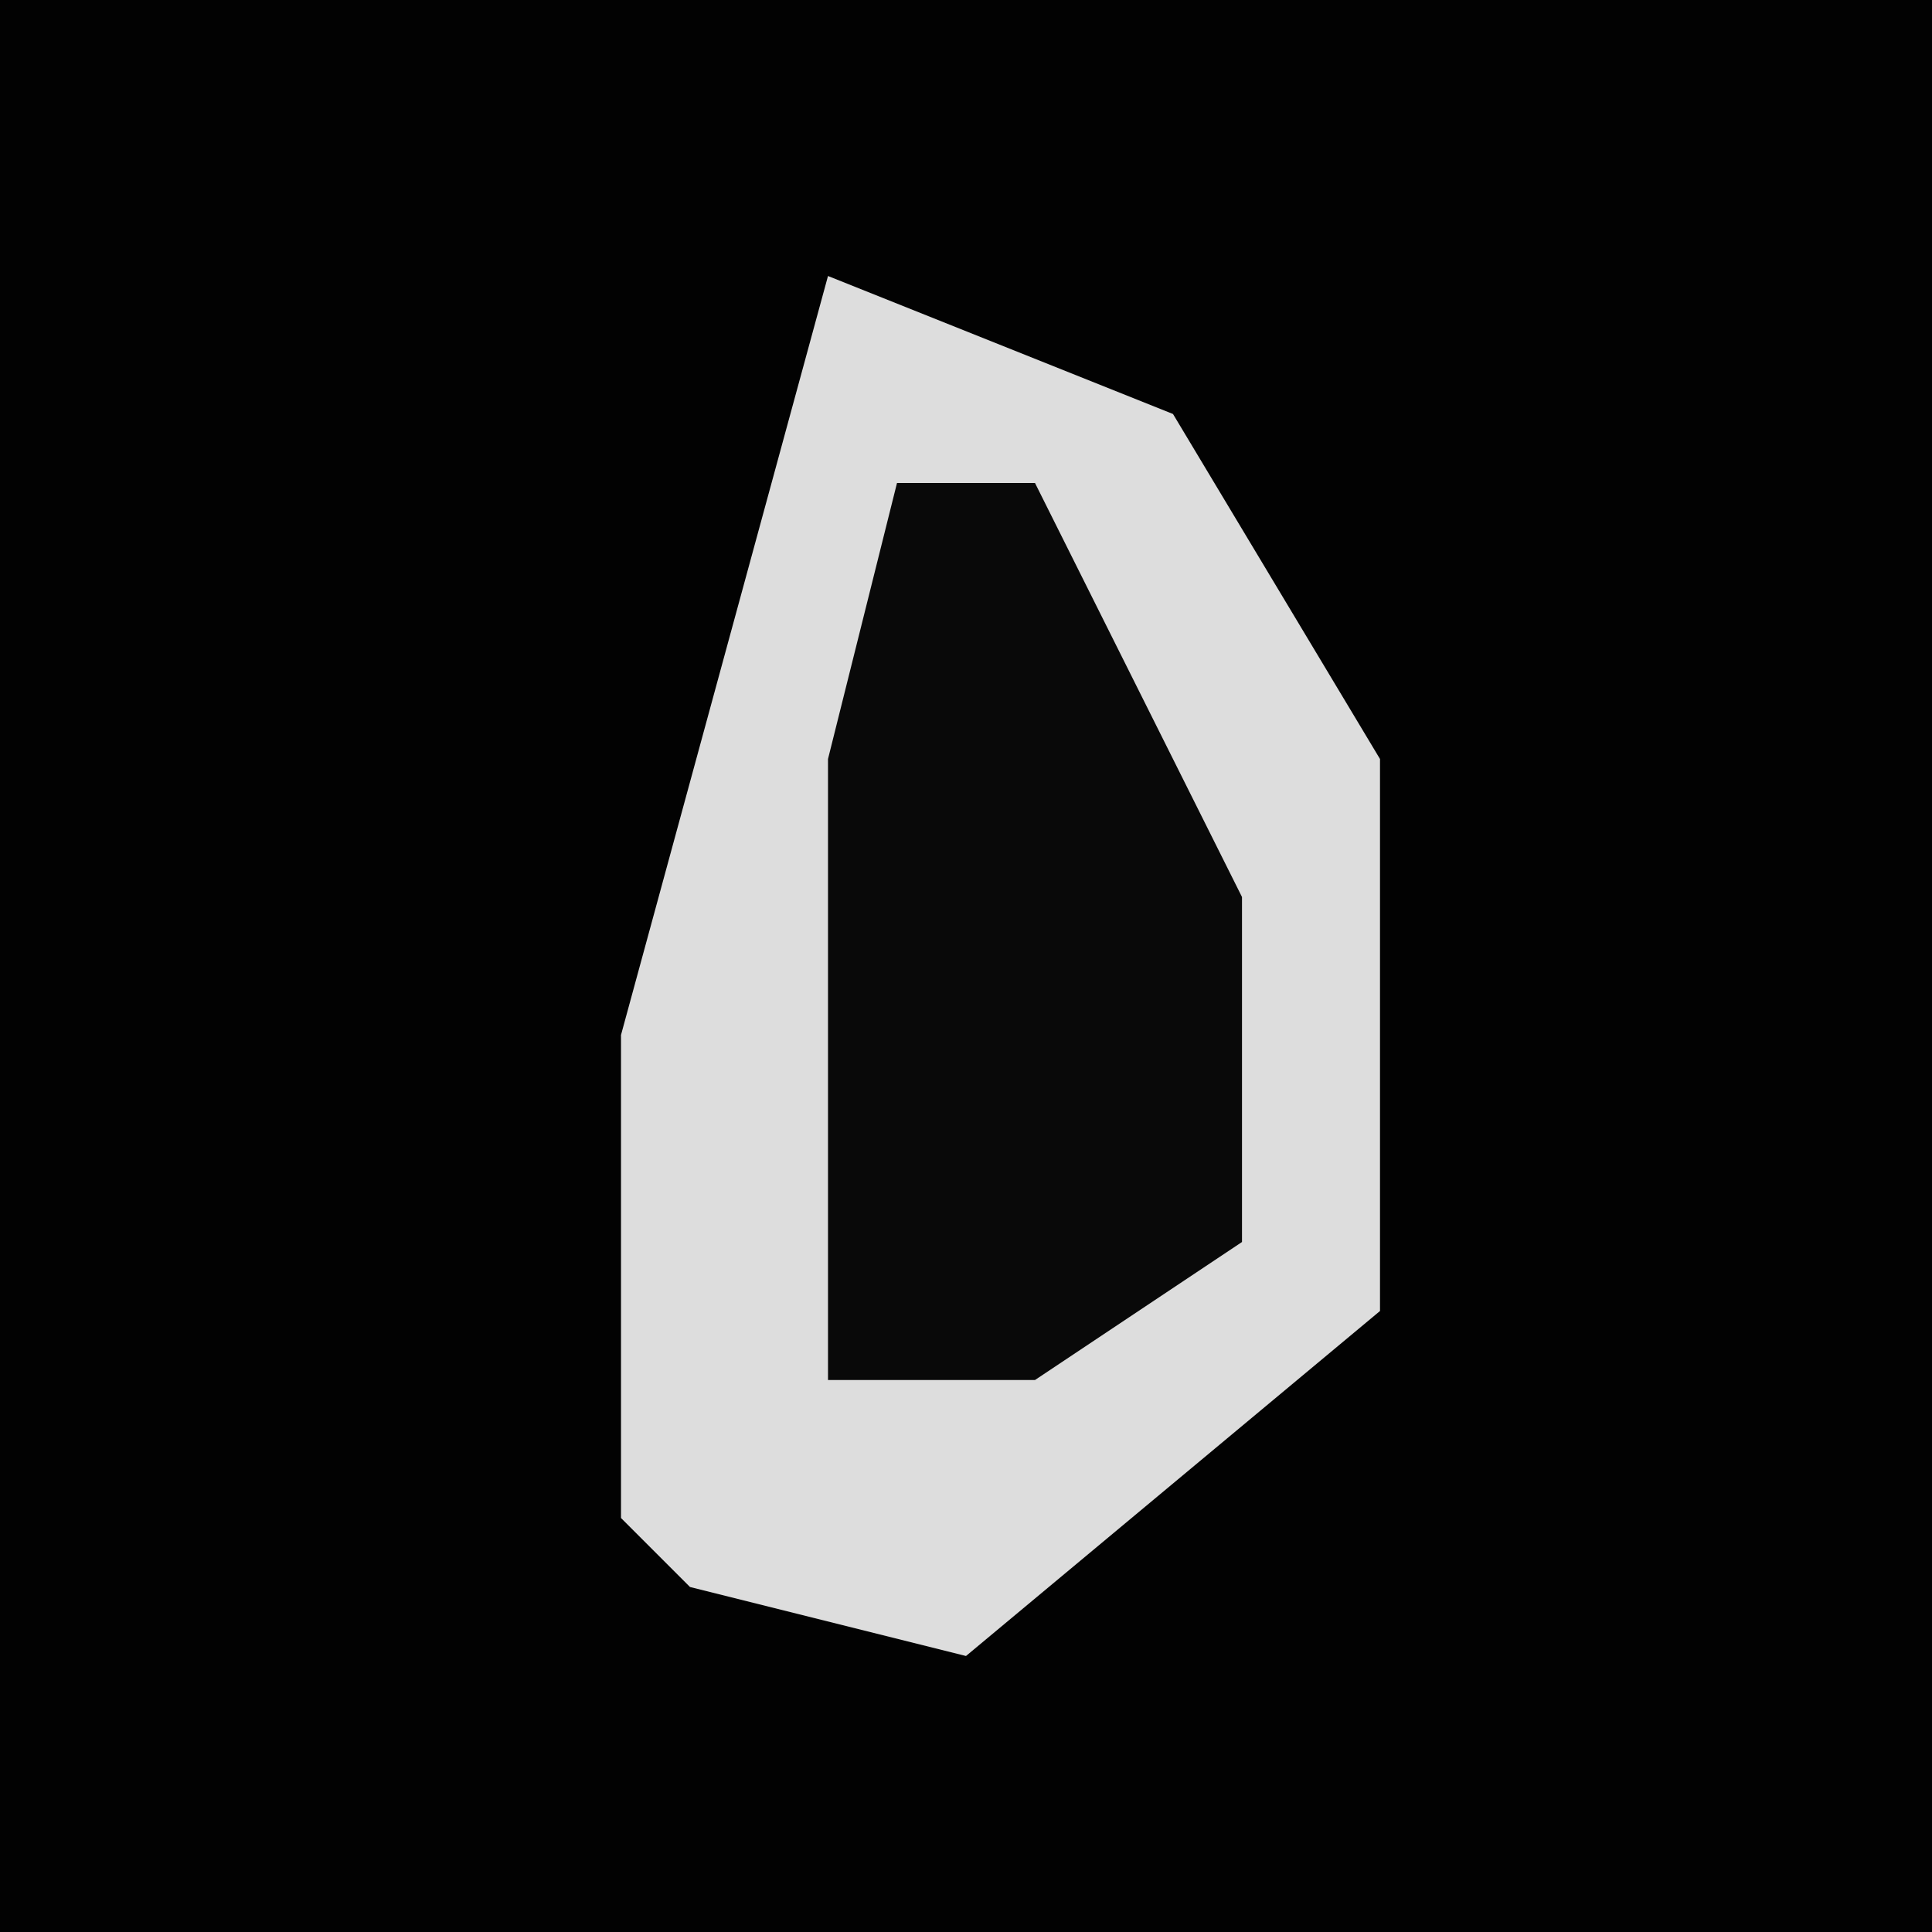<?xml version="1.0" encoding="UTF-8"?>
<svg version="1.1" xmlns="http://www.w3.org/2000/svg" width="28" height="28">
<path d="M0,0 L28,0 L28,28 L0,28 Z " fill="#020202" transform="translate(0,0)"/>
<path d="M0,0 L5,2 L8,7 L8,15 L2,20 L-2,19 L-3,18 L-3,11 Z " fill="#DDDDDD" transform="translate(12,4)"/>
<path d="M0,0 L2,0 L5,6 L5,11 L2,13 L-1,13 L-1,4 Z " fill="#090909" transform="translate(13,7)"/>
</svg>
